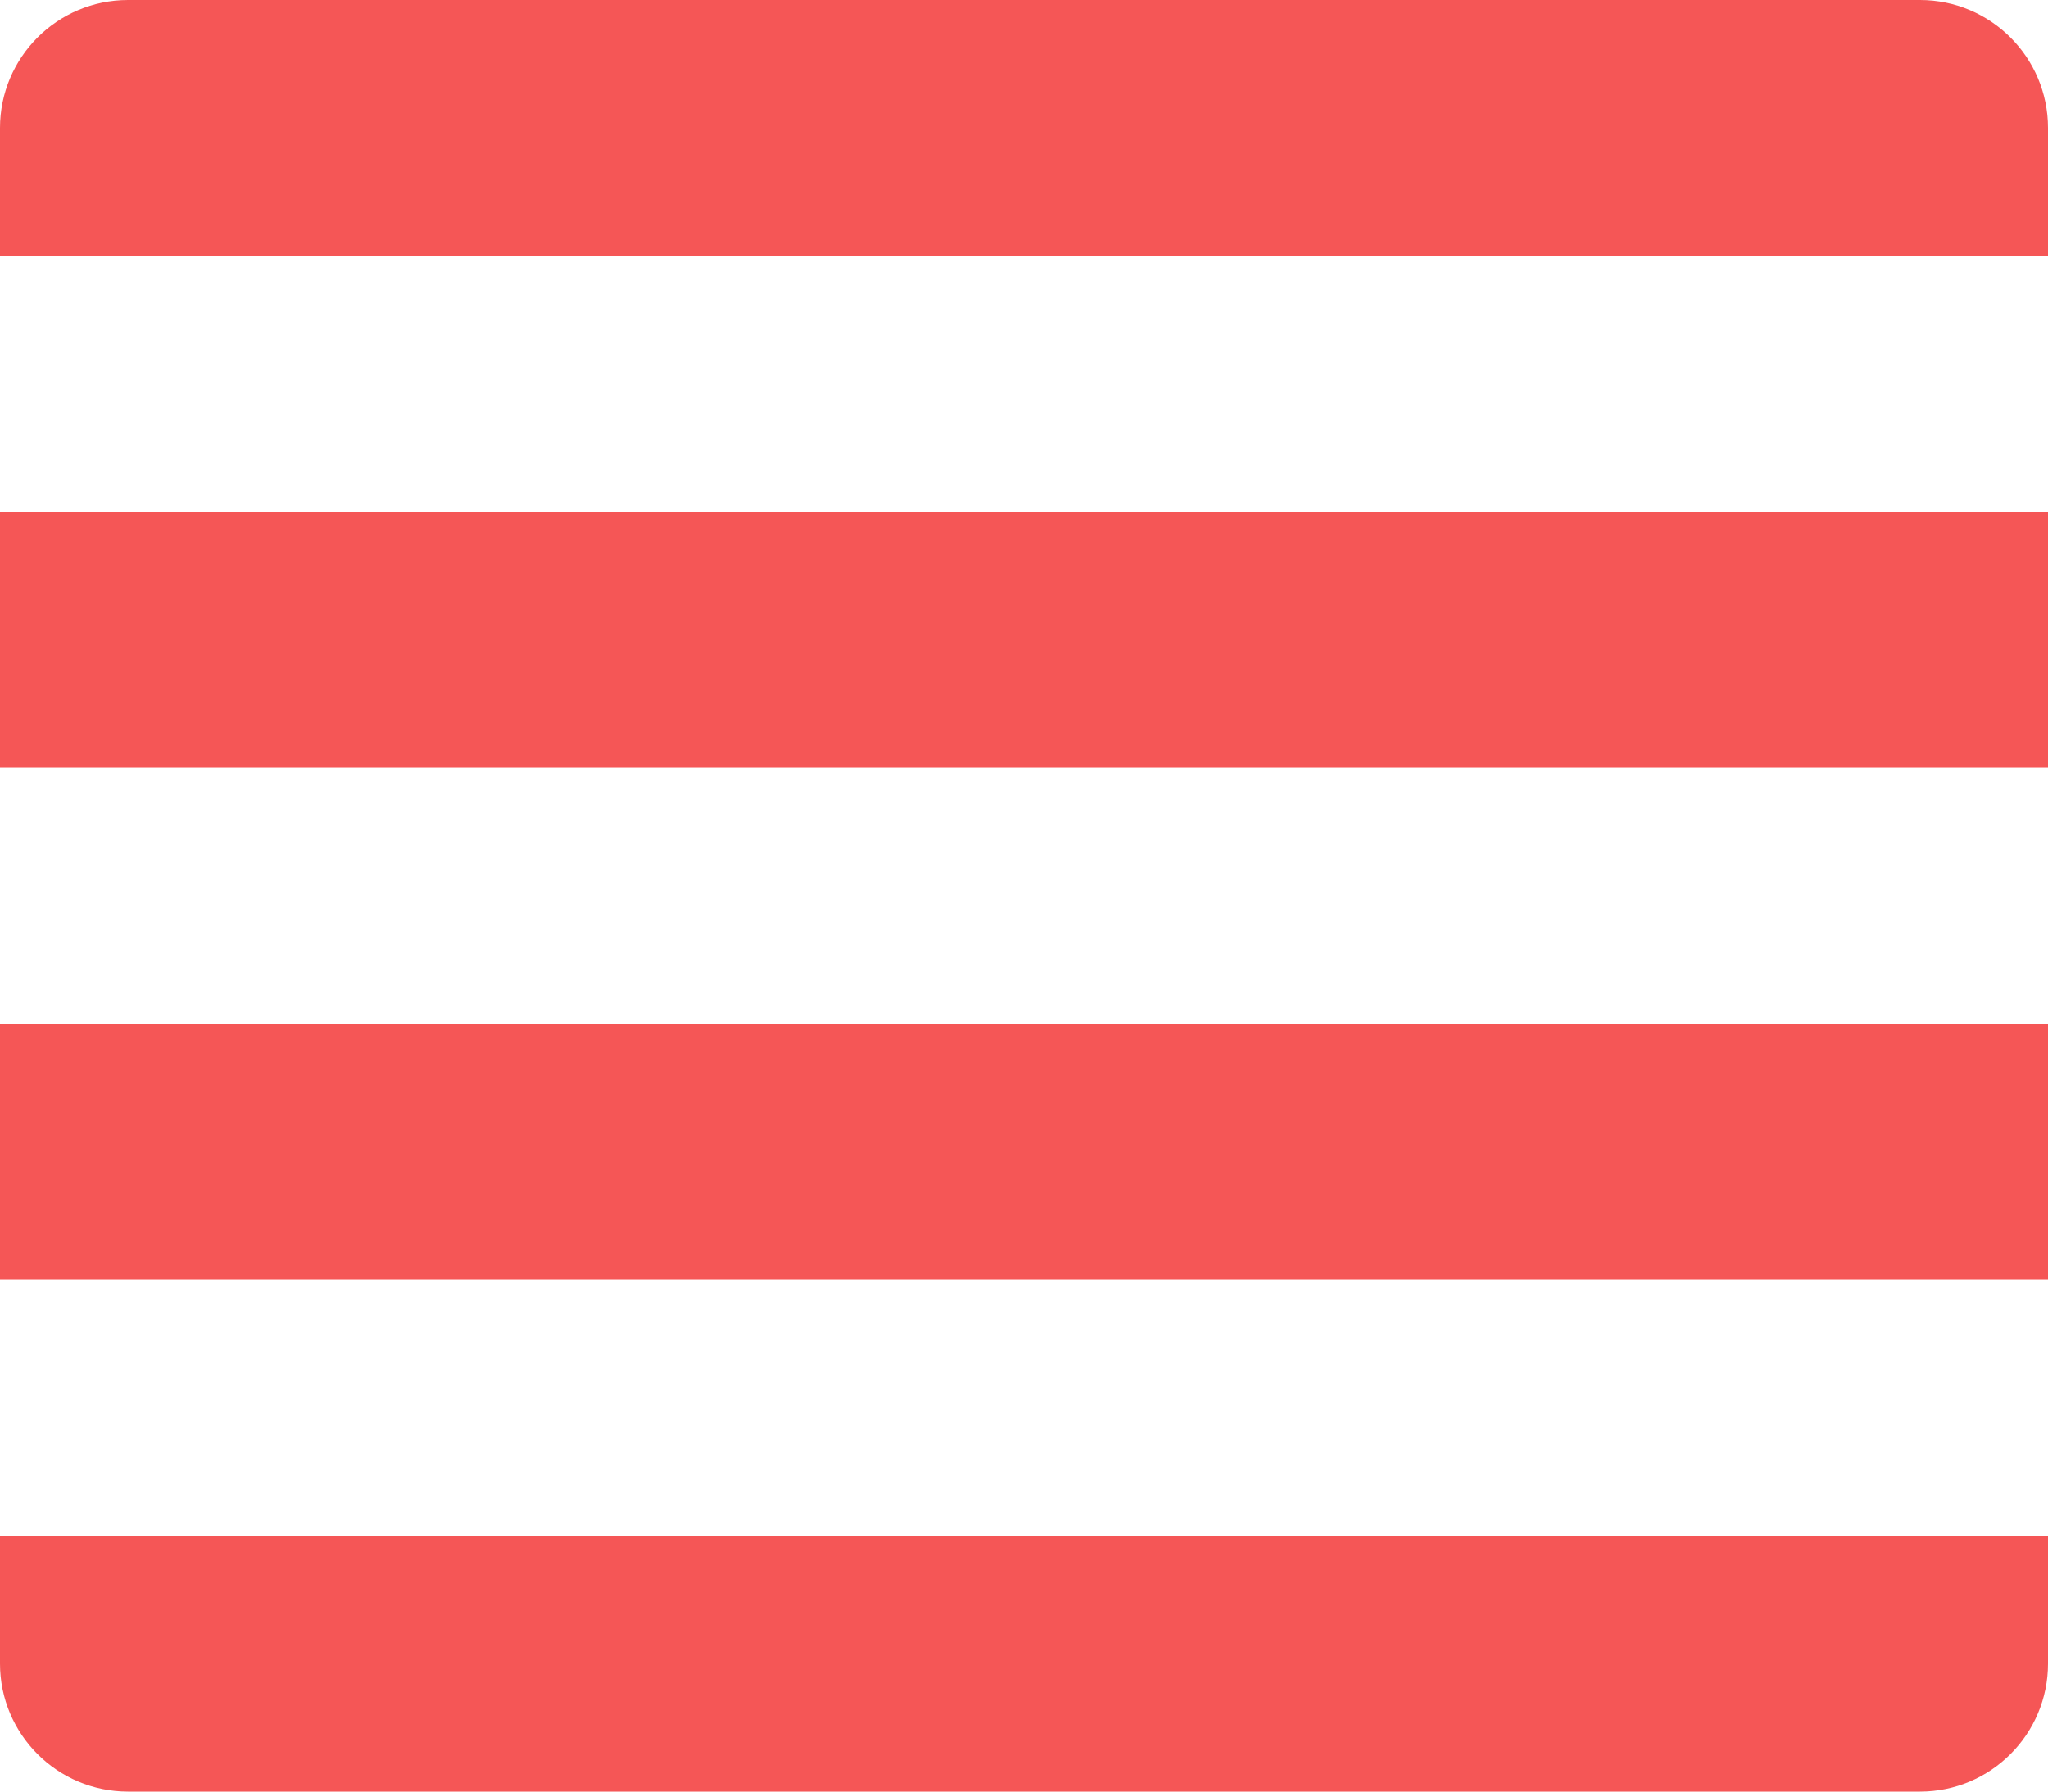 <?xml version="1.0" encoding="UTF-8"?>
<svg width="16px" height="14px" viewBox="0 0 16 14" version="1.1" xmlns="http://www.w3.org/2000/svg" xmlns:xlink="http://www.w3.org/1999/xlink">
    <!-- Generator: Sketch 51.3 (57544) - http://www.bohemiancoding.com/sketch -->
    <title>Icons/Depth</title>
    <desc>Created with Sketch.</desc>
    <defs></defs>
    <g id="Symbols" stroke="none" stroke-width="1" fill="none" fill-rule="evenodd">
        <g id="Icons/Order/2" transform="translate(-4, -5)" fill="#F55656">
            <g id="Icons/Depth" transform="translate(4, 5)">
                <path d="M1,0 L15,0 C15.552,-1.01453063e-16 16,0.448 16,1 L16,2 L0,2 L0,1 C-6.76353751e-17,0.448 0.448,1.01453063e-16 1,0 Z M0,4 L16,4 L16,6 L0,6 L0,4 Z M0,8 L16,8 L16,10 L0,10 L0,8 Z M0,12 L16,12 L16,13 C16,13.552 15.552,14 15,14 L1,14 C0.448,14 6.76353751e-17,13.552 0,13 L0,12 Z" id="Combined-Shape"></path>
            </g>
        </g>
    </g>
</svg>